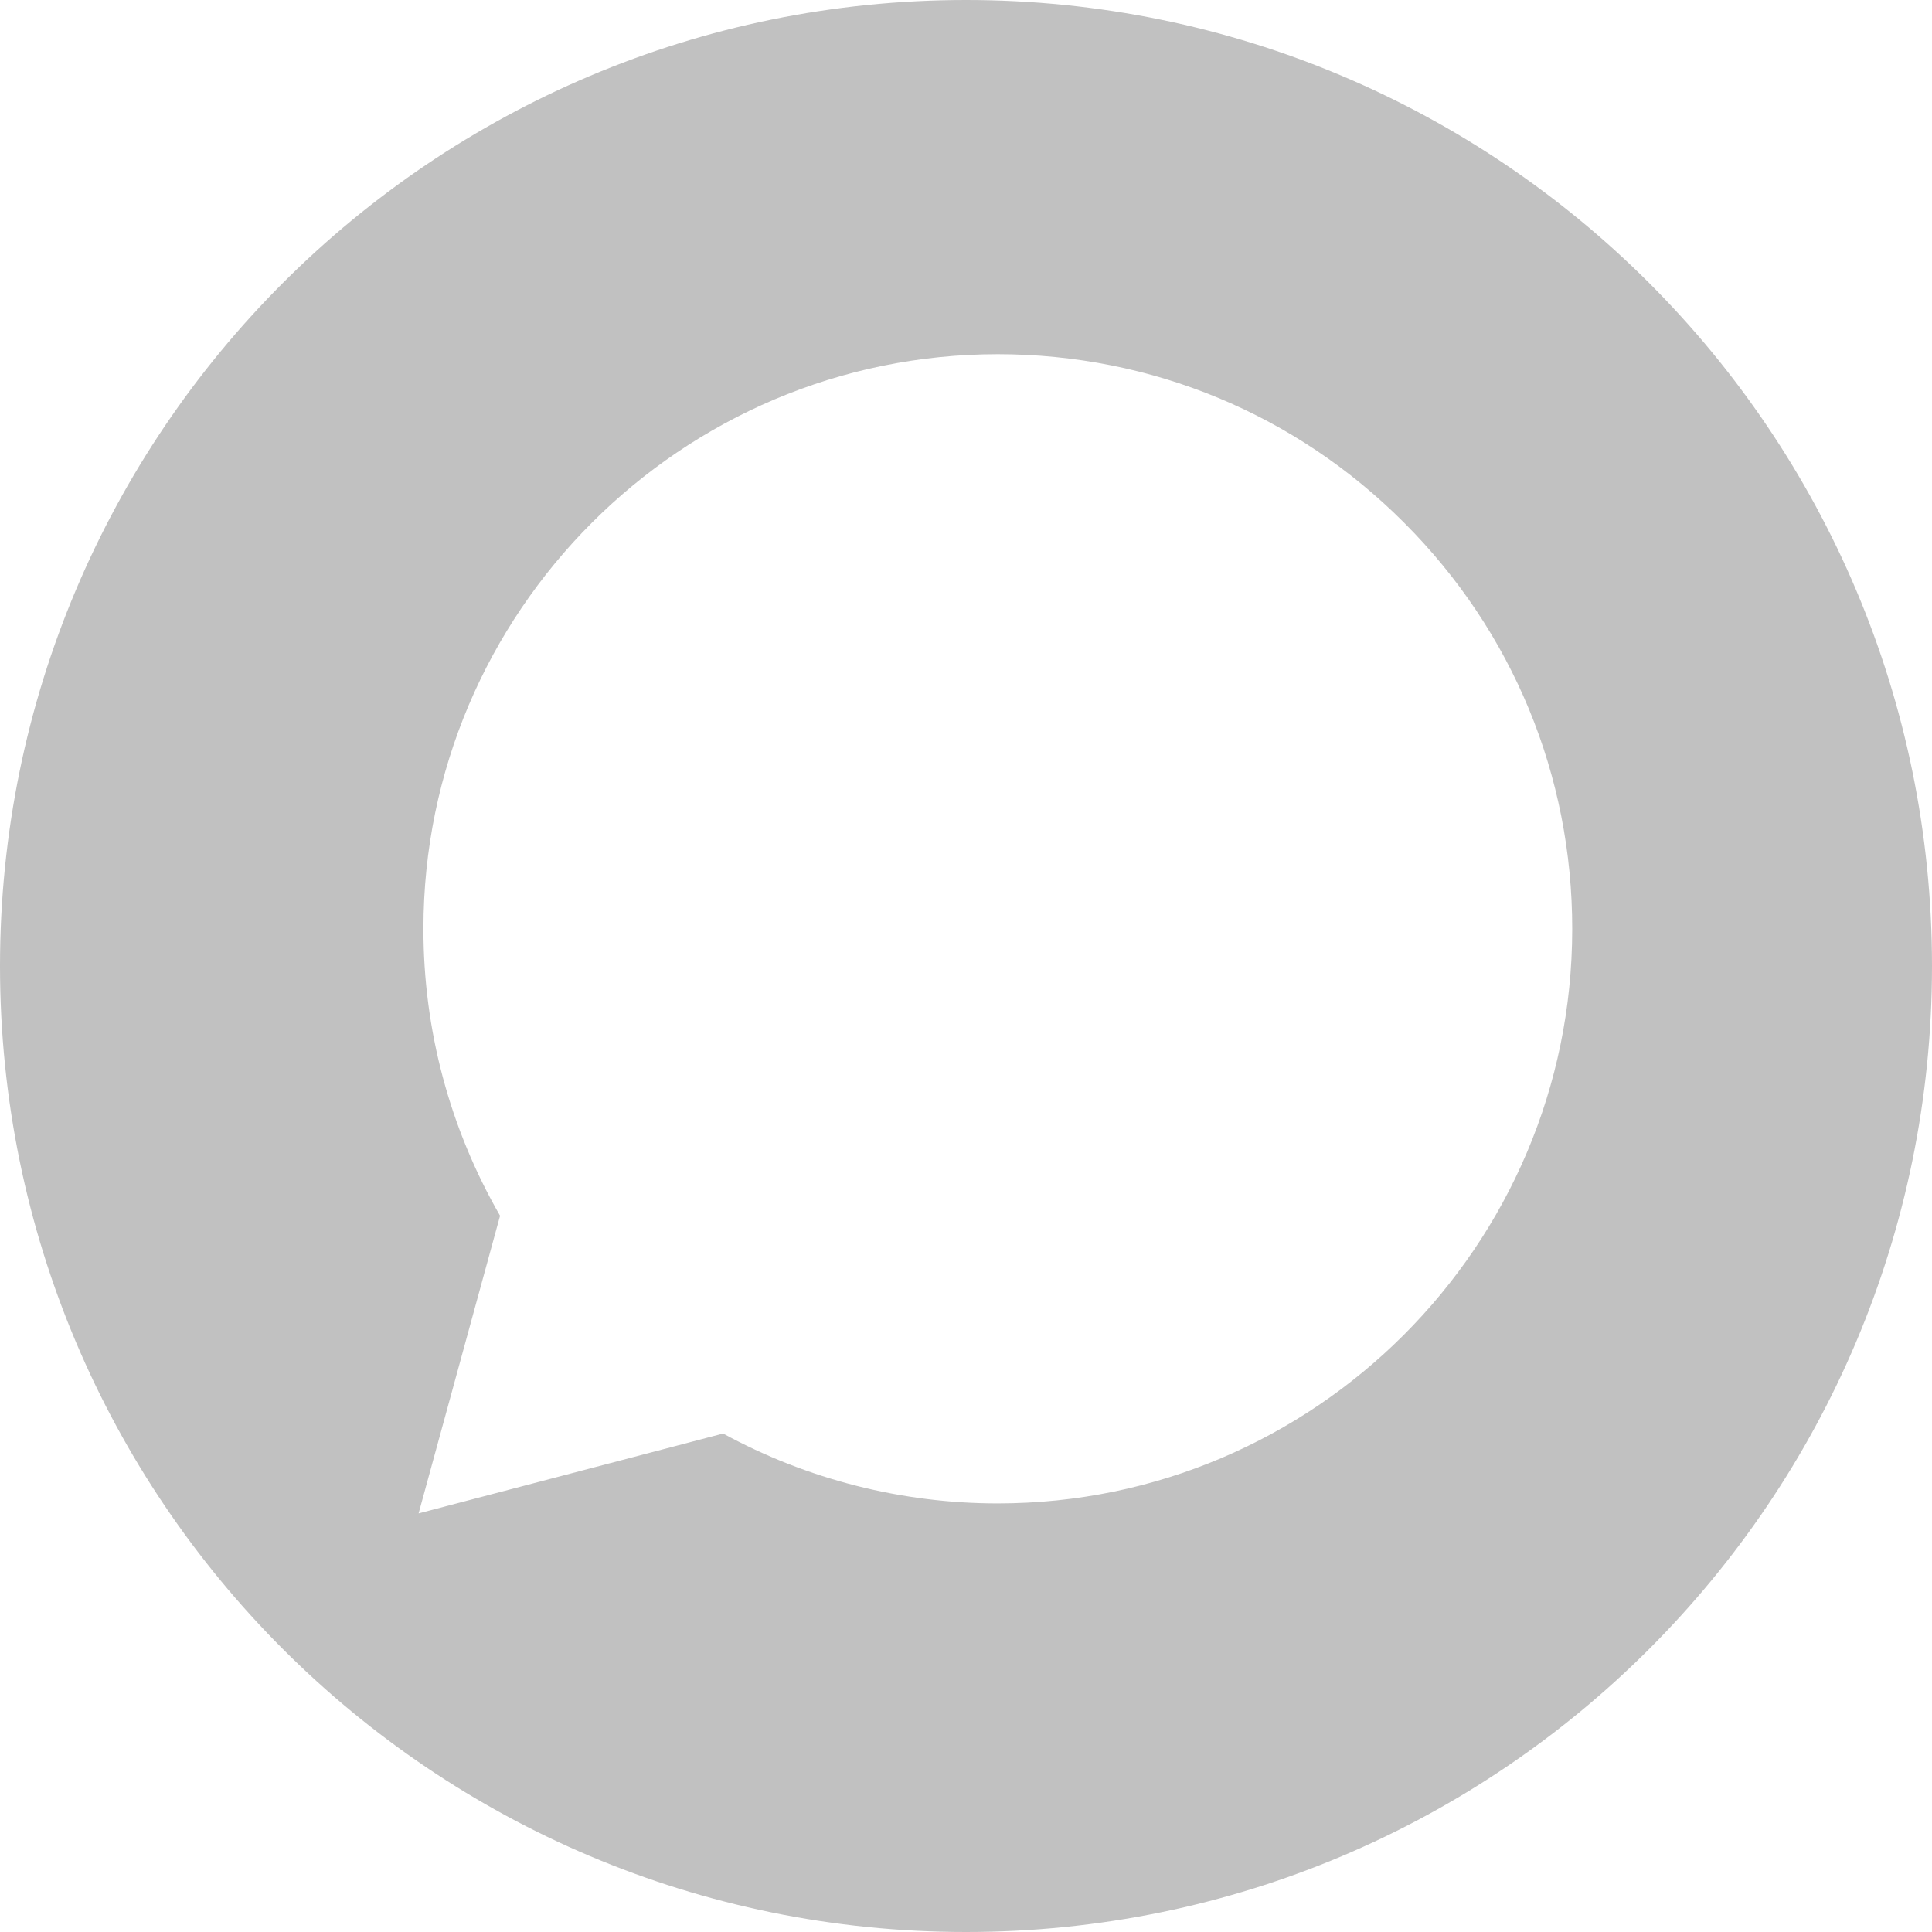<svg width="18" height="18" viewBox="0 0 18 18" fill="none" xmlns="http://www.w3.org/2000/svg">
<path fill-rule="evenodd" clip-rule="evenodd" d="M9 18C4.029 18 0 13.971 0 9C0 4.029 4.029 0 9 0C13.971 0 18 4.029 18 9C18 13.971 13.971 18 9 18ZM9.297 14.007C12.247 14.006 14.647 11.606 14.648 8.656C14.649 7.226 14.093 5.881 13.082 4.87C12.072 3.858 10.728 3.301 9.297 3.3C6.347 3.3 3.946 5.701 3.945 8.651C3.944 9.595 4.191 10.515 4.659 11.327L3.9 14.1L6.737 13.356C7.519 13.782 8.399 14.007 9.294 14.007H9.297Z" fill="#C1C1C1"/>
</svg>
